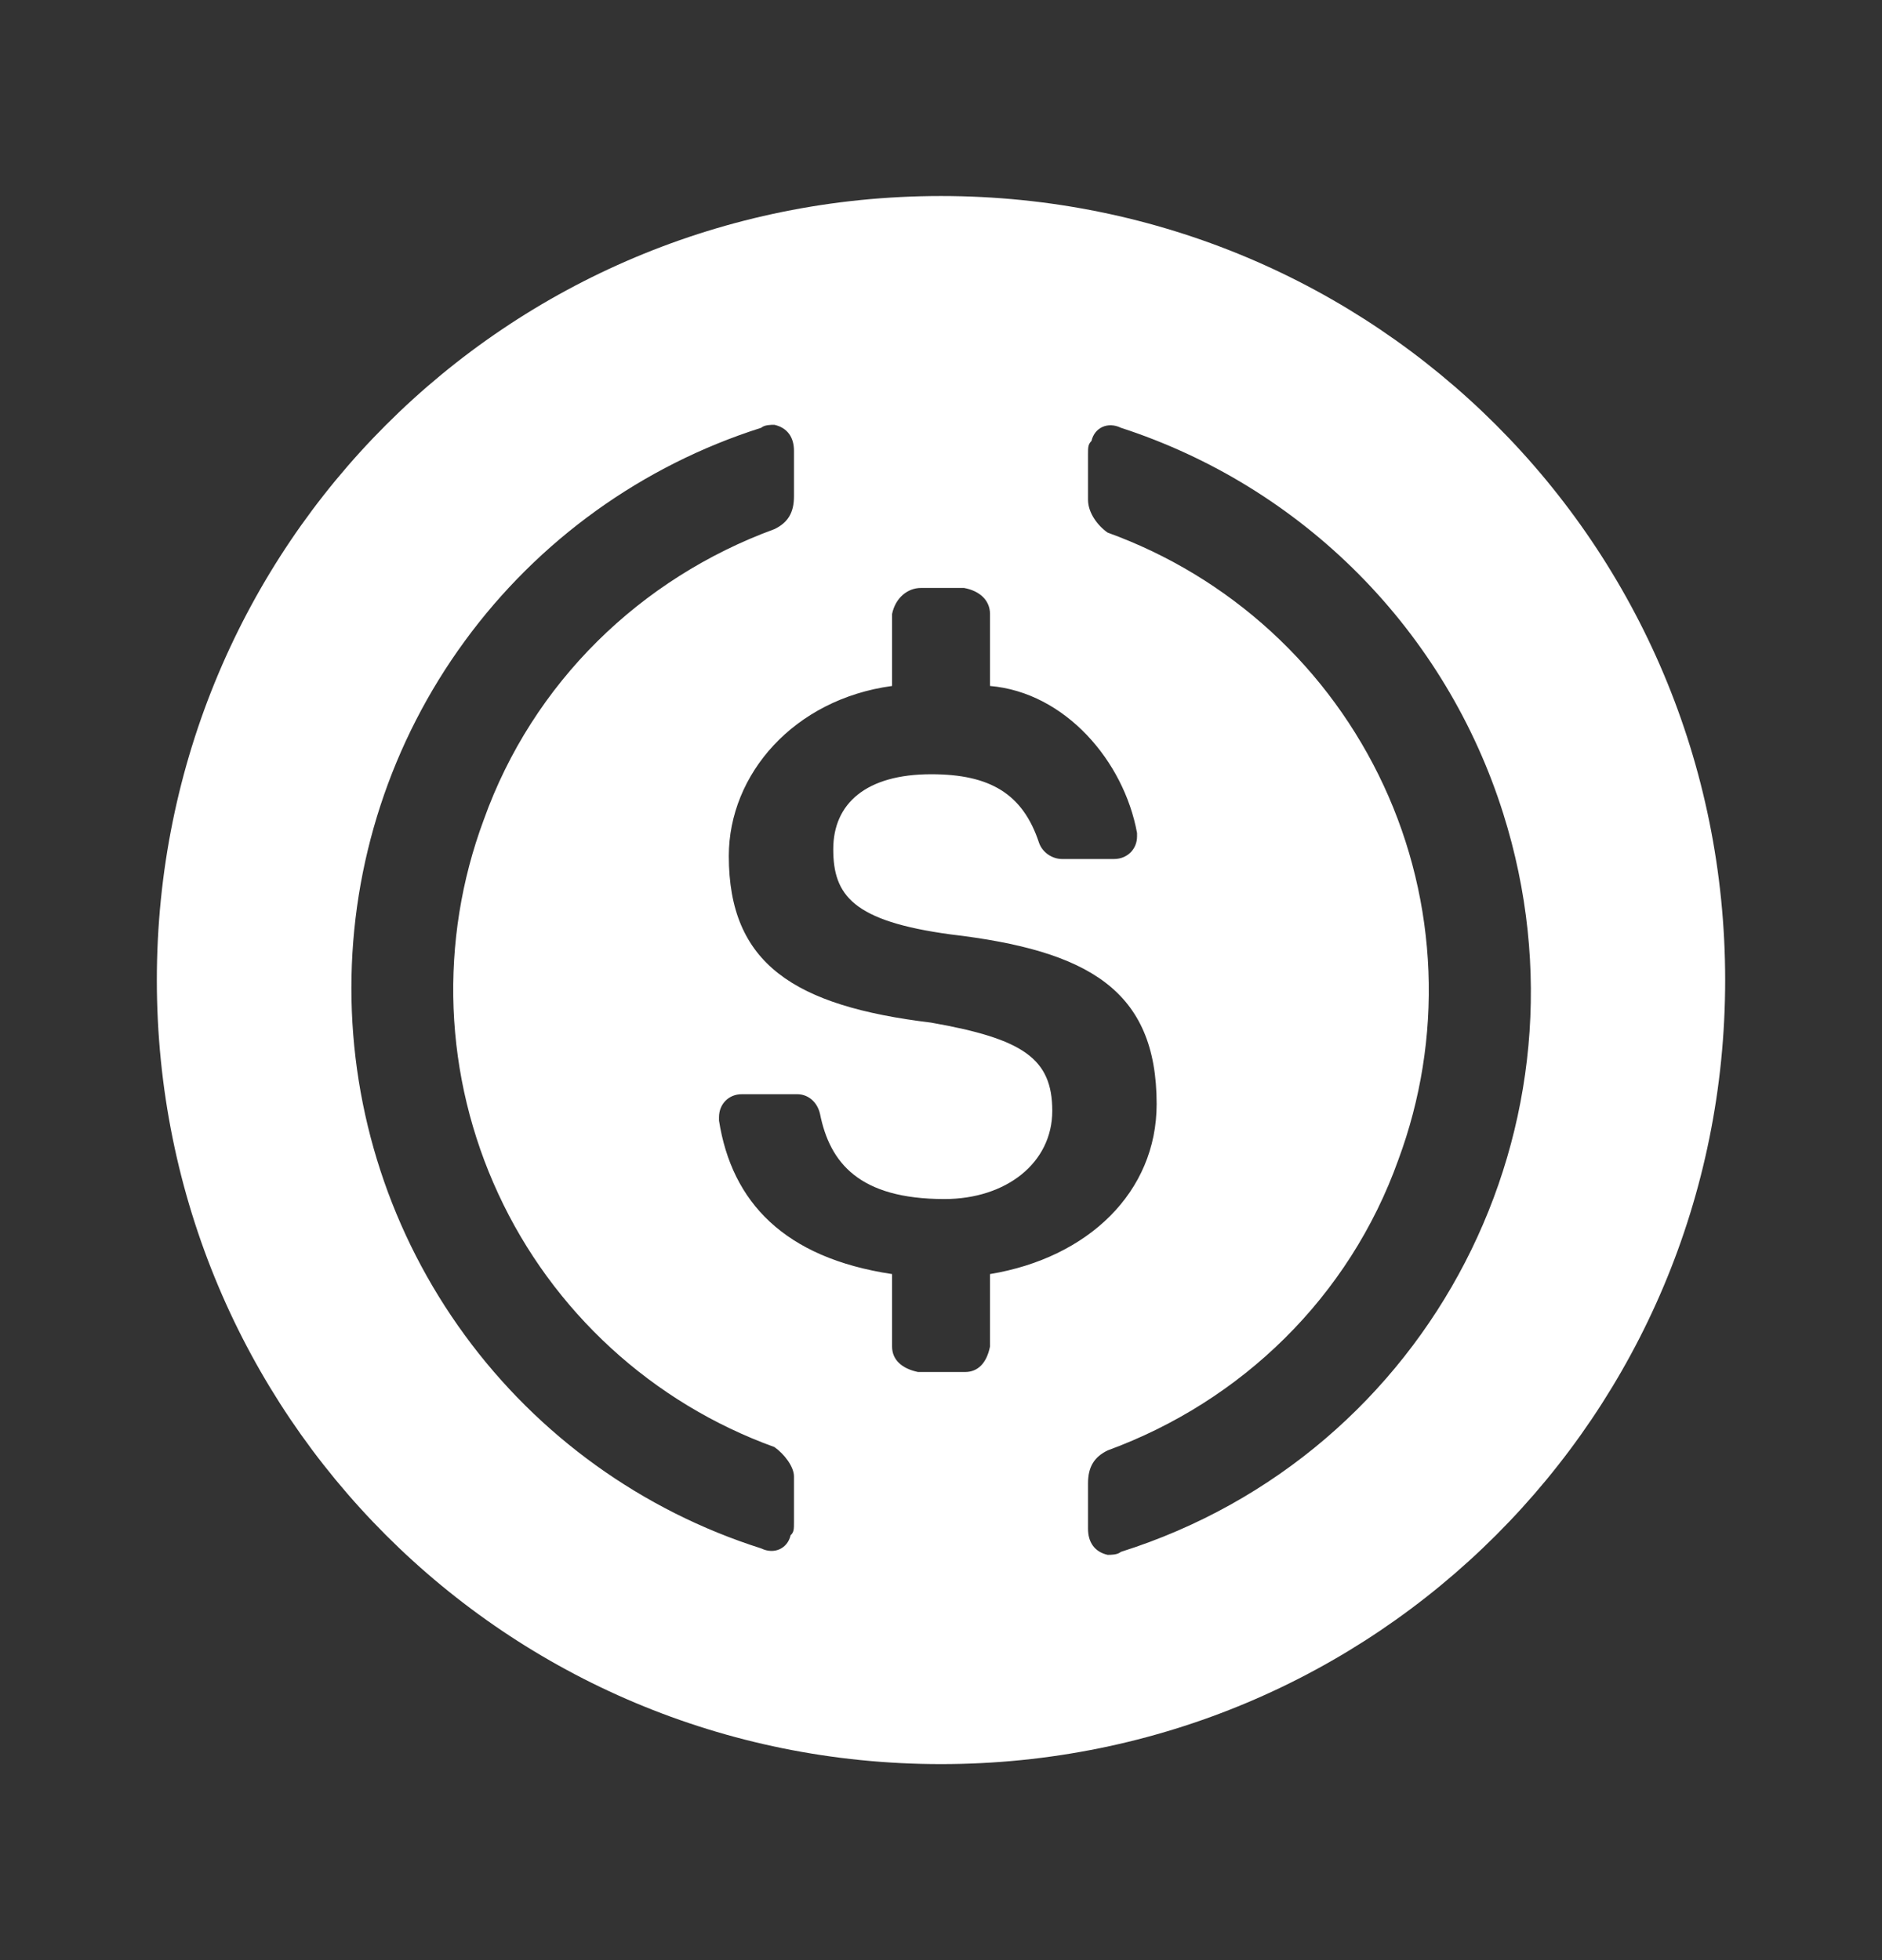 <svg width="24" height="25" viewBox="0 0 24 25" fill="none" xmlns="http://www.w3.org/2000/svg">
<rect x="0" y="0" width="24" height="25" fill="#333333" stroke="none"/>
<path fill-rule="evenodd" clip-rule="evenodd" d="M12 22.5C17.544 22.5 22 18.044 22 12.5C22 6.956 17.544 2.5 12 2.5C6.456 2.5 2 6.956 2 12.5C2 18.044 6.456 22.5 12 22.5ZM14.75 14.081C14.75 12.624 13.875 12.124 12.125 11.918C10.875 11.749 10.626 11.418 10.626 10.831C10.626 10.249 11.044 9.875 11.875 9.875C12.625 9.875 13.044 10.124 13.25 10.749C13.294 10.874 13.419 10.956 13.544 10.956H14.207C14.375 10.956 14.5 10.831 14.5 10.668V10.624C14.332 9.706 13.582 8.831 12.625 8.749V7.831C12.625 7.662 12.5 7.537 12.294 7.499H11.744C11.575 7.499 11.419 7.624 11.376 7.831V8.749C10.125 8.918 9.294 9.875 9.294 10.918C9.294 12.293 10.125 12.831 11.875 13.043C13.044 13.249 13.419 13.499 13.419 14.168C13.419 14.831 12.832 15.293 12.044 15.293C10.957 15.293 10.582 14.831 10.457 14.206C10.419 14.043 10.294 13.956 10.169 13.956H9.457C9.294 13.956 9.169 14.081 9.169 14.249V14.293C9.332 15.331 10 16.043 11.376 16.25V17.174C11.376 17.343 11.501 17.456 11.707 17.499H12.307C12.469 17.499 12.582 17.387 12.625 17.174V16.25C13.875 16.043 14.75 15.206 14.75 14.081ZM7.792 17.194C8.396 17.748 9.104 18.177 9.875 18.456C10 18.543 10.125 18.706 10.125 18.831V19.418C10.125 19.499 10.125 19.543 10.082 19.581C10.044 19.749 9.875 19.831 9.707 19.749C8.19 19.267 6.866 18.314 5.927 17.029C4.987 15.744 4.481 14.194 4.481 12.602C4.481 11.011 4.987 9.46 5.927 8.176C6.866 6.891 8.19 5.938 9.707 5.456C9.75 5.418 9.832 5.418 9.875 5.418C10.044 5.456 10.125 5.581 10.125 5.749V6.331C10.125 6.543 10.044 6.668 9.875 6.749C8.169 7.374 6.794 8.706 6.169 10.456C5.883 11.224 5.753 12.041 5.784 12.86C5.816 13.68 6.01 14.484 6.355 15.228C6.699 15.972 7.188 16.64 7.792 17.194ZM13.919 5.624C13.957 5.456 14.125 5.374 14.294 5.456C15.44 5.828 16.48 6.469 17.328 7.324C18.176 8.18 18.807 9.225 19.169 10.374C20.419 14.331 18.25 18.543 14.294 19.793C14.25 19.831 14.169 19.831 14.125 19.831C13.957 19.793 13.875 19.668 13.875 19.499V18.918C13.875 18.706 13.957 18.581 14.125 18.499C15.832 17.874 17.207 16.543 17.832 14.793C18.117 14.025 18.248 13.207 18.216 12.388C18.184 11.569 17.991 10.764 17.646 10.021C17.301 9.277 16.813 8.609 16.209 8.055C15.604 7.501 14.896 7.072 14.125 6.793C14 6.706 13.875 6.543 13.875 6.374V5.793C13.875 5.706 13.875 5.668 13.919 5.624Z" fill="white"/>
</svg>
